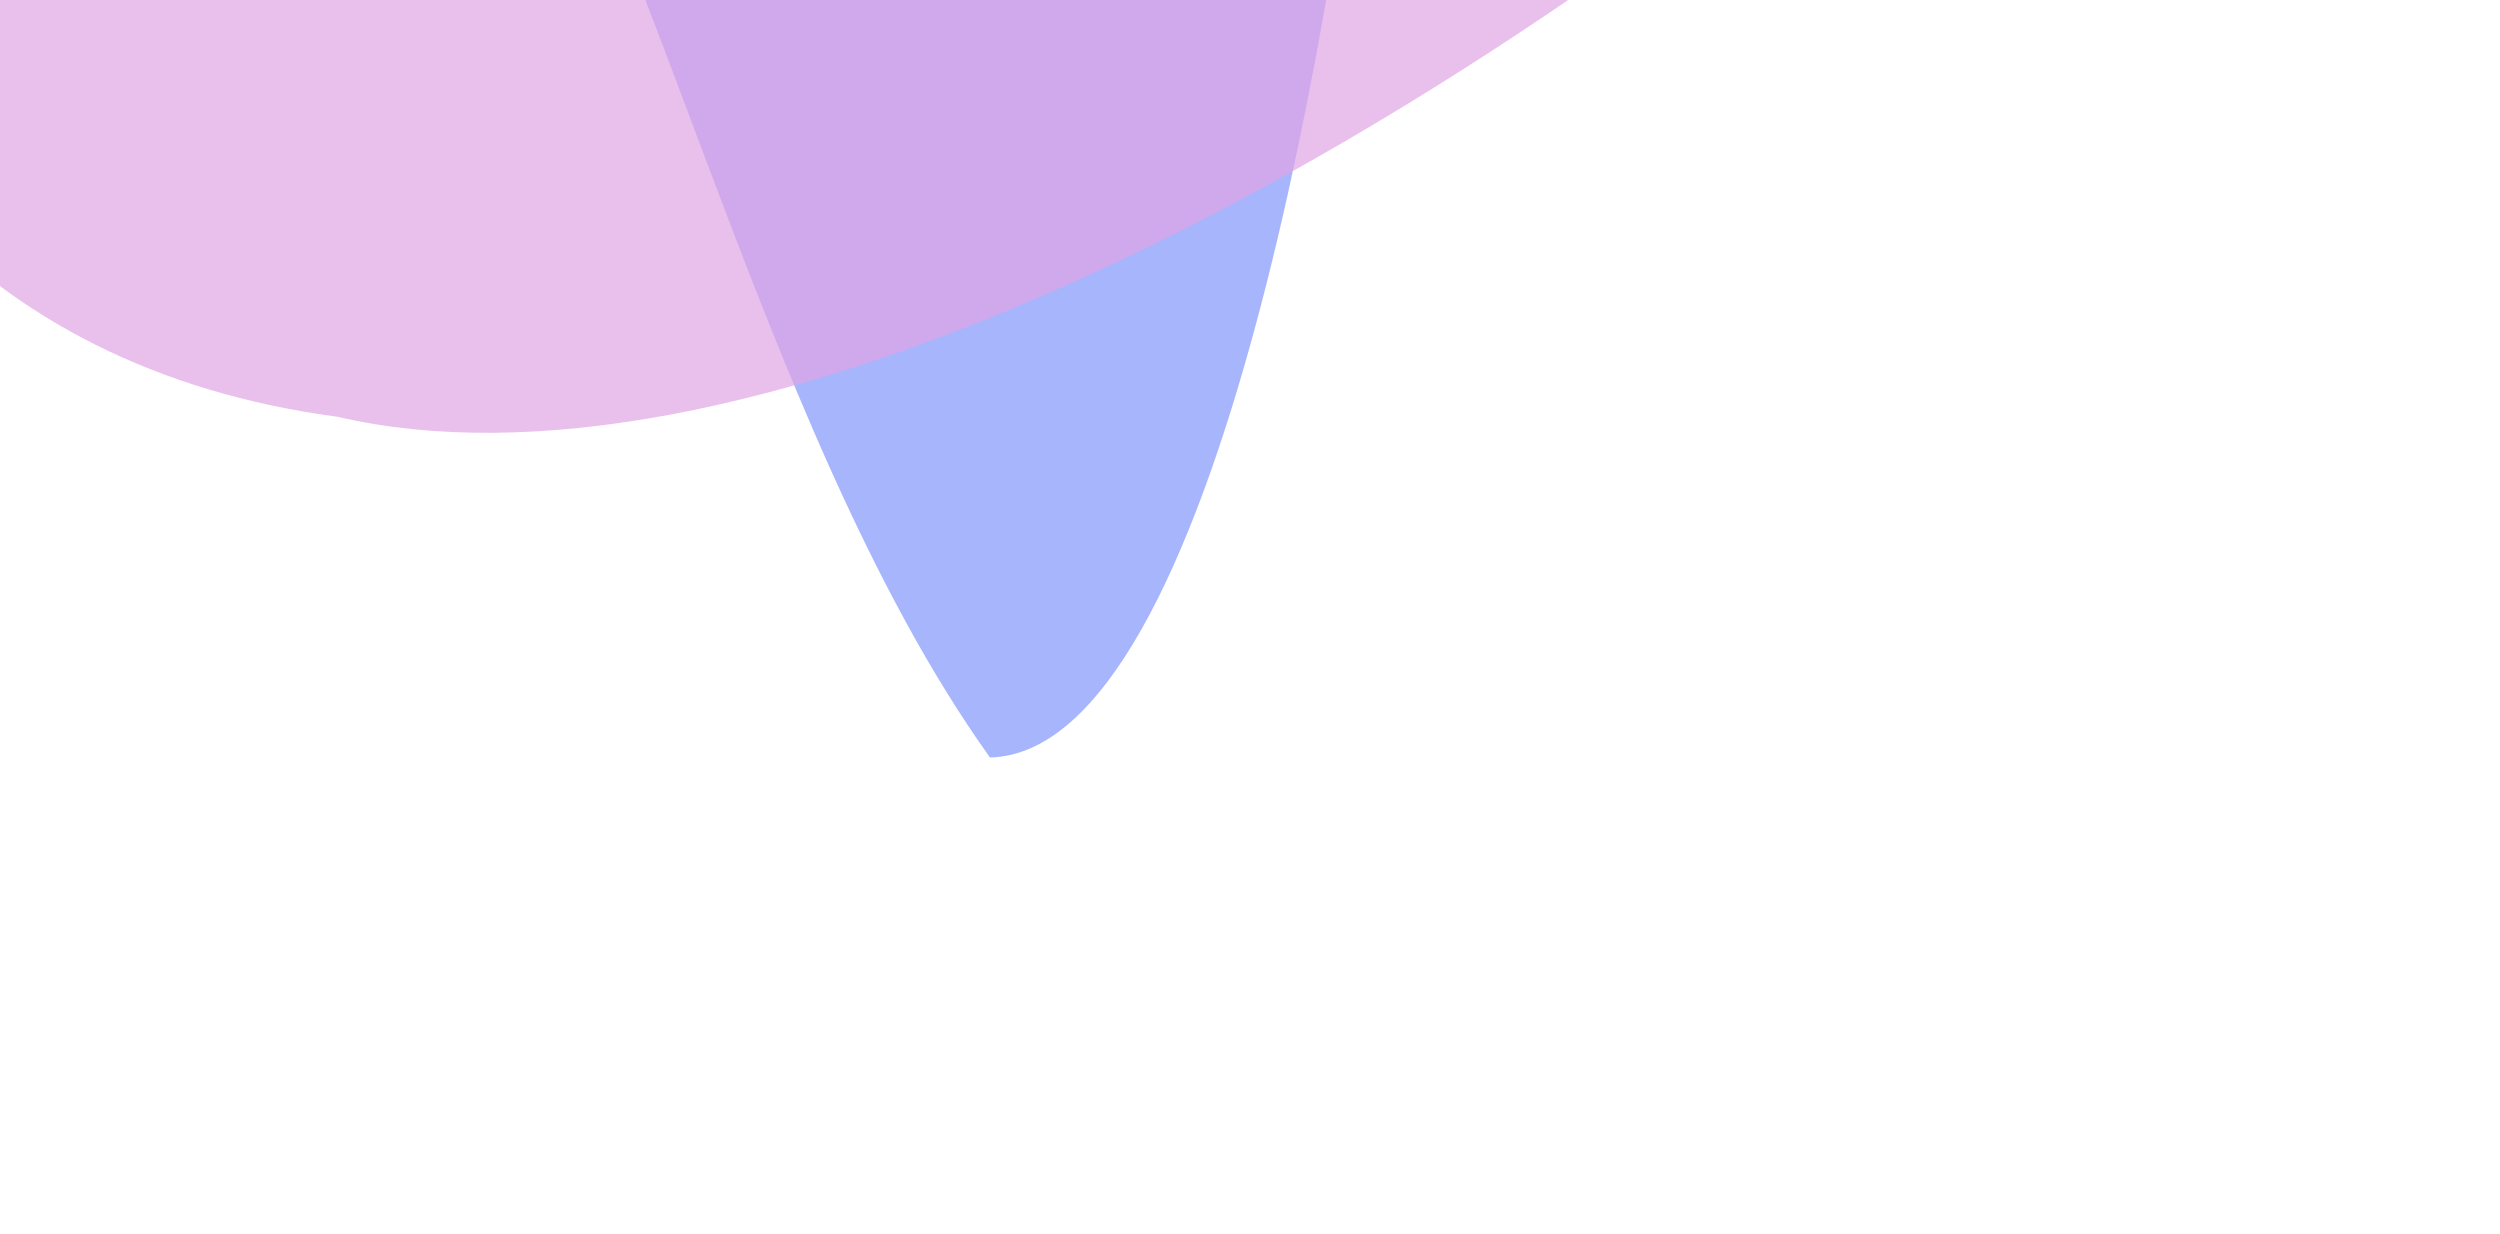 <svg width="788" height="389" viewBox="0 0 788 389" fill="none" xmlns="http://www.w3.org/2000/svg">
<g opacity="0.4" filter="url(#filter0_f_901_858)">
<g filter="url(#filter1_f_901_858)">
<path d="M312.042 238.762C236.534 133.175 200.863 -48.461 151.563 -100.957C119.134 -155.062 89.272 -144.328 47.593 -182.412C-18.841 -242.524 -80.481 -323.842 22.214 -379.719C173.162 -431.658 307.884 -421.847 365.177 -350.84C422.579 -292.531 452.194 -195.873 433.132 -107.594C422.409 -5.131 384.023 237.013 312.042 238.762Z" fill="#2346FA"/>
</g>
<g filter="url(#filter2_f_901_858)">
<path d="M380.147 -17.14C311.449 -85.611 272.561 -149.175 229.504 -181.892C199.043 -217.684 177.611 -206.49 141.899 -229.558C85.041 -265.896 29.494 -318.236 101.122 -370.559C209.707 -425.451 312.758 -433.49 363.889 -388.178C413.714 -352.136 431.347 -291.086 426.568 -224.57C429.65 -148.652 434.442 -26.532 380.147 -17.14Z" fill="#00D1FF"/>
</g>
<g opacity="0.7" filter="url(#filter3_f_901_858)">
<path d="M-84.452 -413.68C81.955 -364.289 186.746 -299.046 286.687 -283.419C362.793 -253.354 400.805 -286.88 481.96 -280.034C611.006 -269.72 744.267 -234.329 623.592 -99.862C430.226 67.265 227.899 159.654 106.457 131.385C-8.417 116.034 -69.697 38.006 -88.558 -65.704C-127.133 -177.42 -188.851 -357.253 -84.452 -413.68Z" fill="#B11CBC"/>
</g>
</g>
<defs>
<filter id="filter0_f_901_858" x="-242.134" y="-517.559" width="1013.04" height="856.321" filterUnits="userSpaceOnUse" color-interpolation-filters="sRGB">
<feFlood flood-opacity="0" result="BackgroundImageFix"/>
<feBlend mode="normal" in="SourceGraphic" in2="BackgroundImageFix" result="shape"/>
<feGaussianBlur stdDeviation="50" result="effect1_foregroundBlur_901_858"/>
</filter>
<filter id="filter1_f_901_858" x="-182.428" y="-562.525" width="771.326" height="951.287" filterUnits="userSpaceOnUse" color-interpolation-filters="sRGB">
<feFlood flood-opacity="0" result="BackgroundImageFix"/>
<feBlend mode="normal" in="SourceGraphic" in2="BackgroundImageFix" result="shape"/>
<feGaussianBlur stdDeviation="75" result="effect1_foregroundBlur_901_858"/>
</filter>
<filter id="filter2_f_901_858" x="-32.782" y="-517.559" width="561.034" height="600.419" filterUnits="userSpaceOnUse" color-interpolation-filters="sRGB">
<feFlood flood-opacity="0" result="BackgroundImageFix"/>
<feBlend mode="normal" in="SourceGraphic" in2="BackgroundImageFix" result="shape"/>
<feGaussianBlur stdDeviation="50" result="effect1_foregroundBlur_901_858"/>
</filter>
<filter id="filter3_f_901_858" x="-194.134" y="-465.68" width="917.041" height="654.109" filterUnits="userSpaceOnUse" color-interpolation-filters="sRGB">
<feFlood flood-opacity="0" result="BackgroundImageFix"/>
<feBlend mode="normal" in="SourceGraphic" in2="BackgroundImageFix" result="shape"/>
<feGaussianBlur stdDeviation="26" result="effect1_foregroundBlur_901_858"/>
</filter>
</defs>
</svg>
